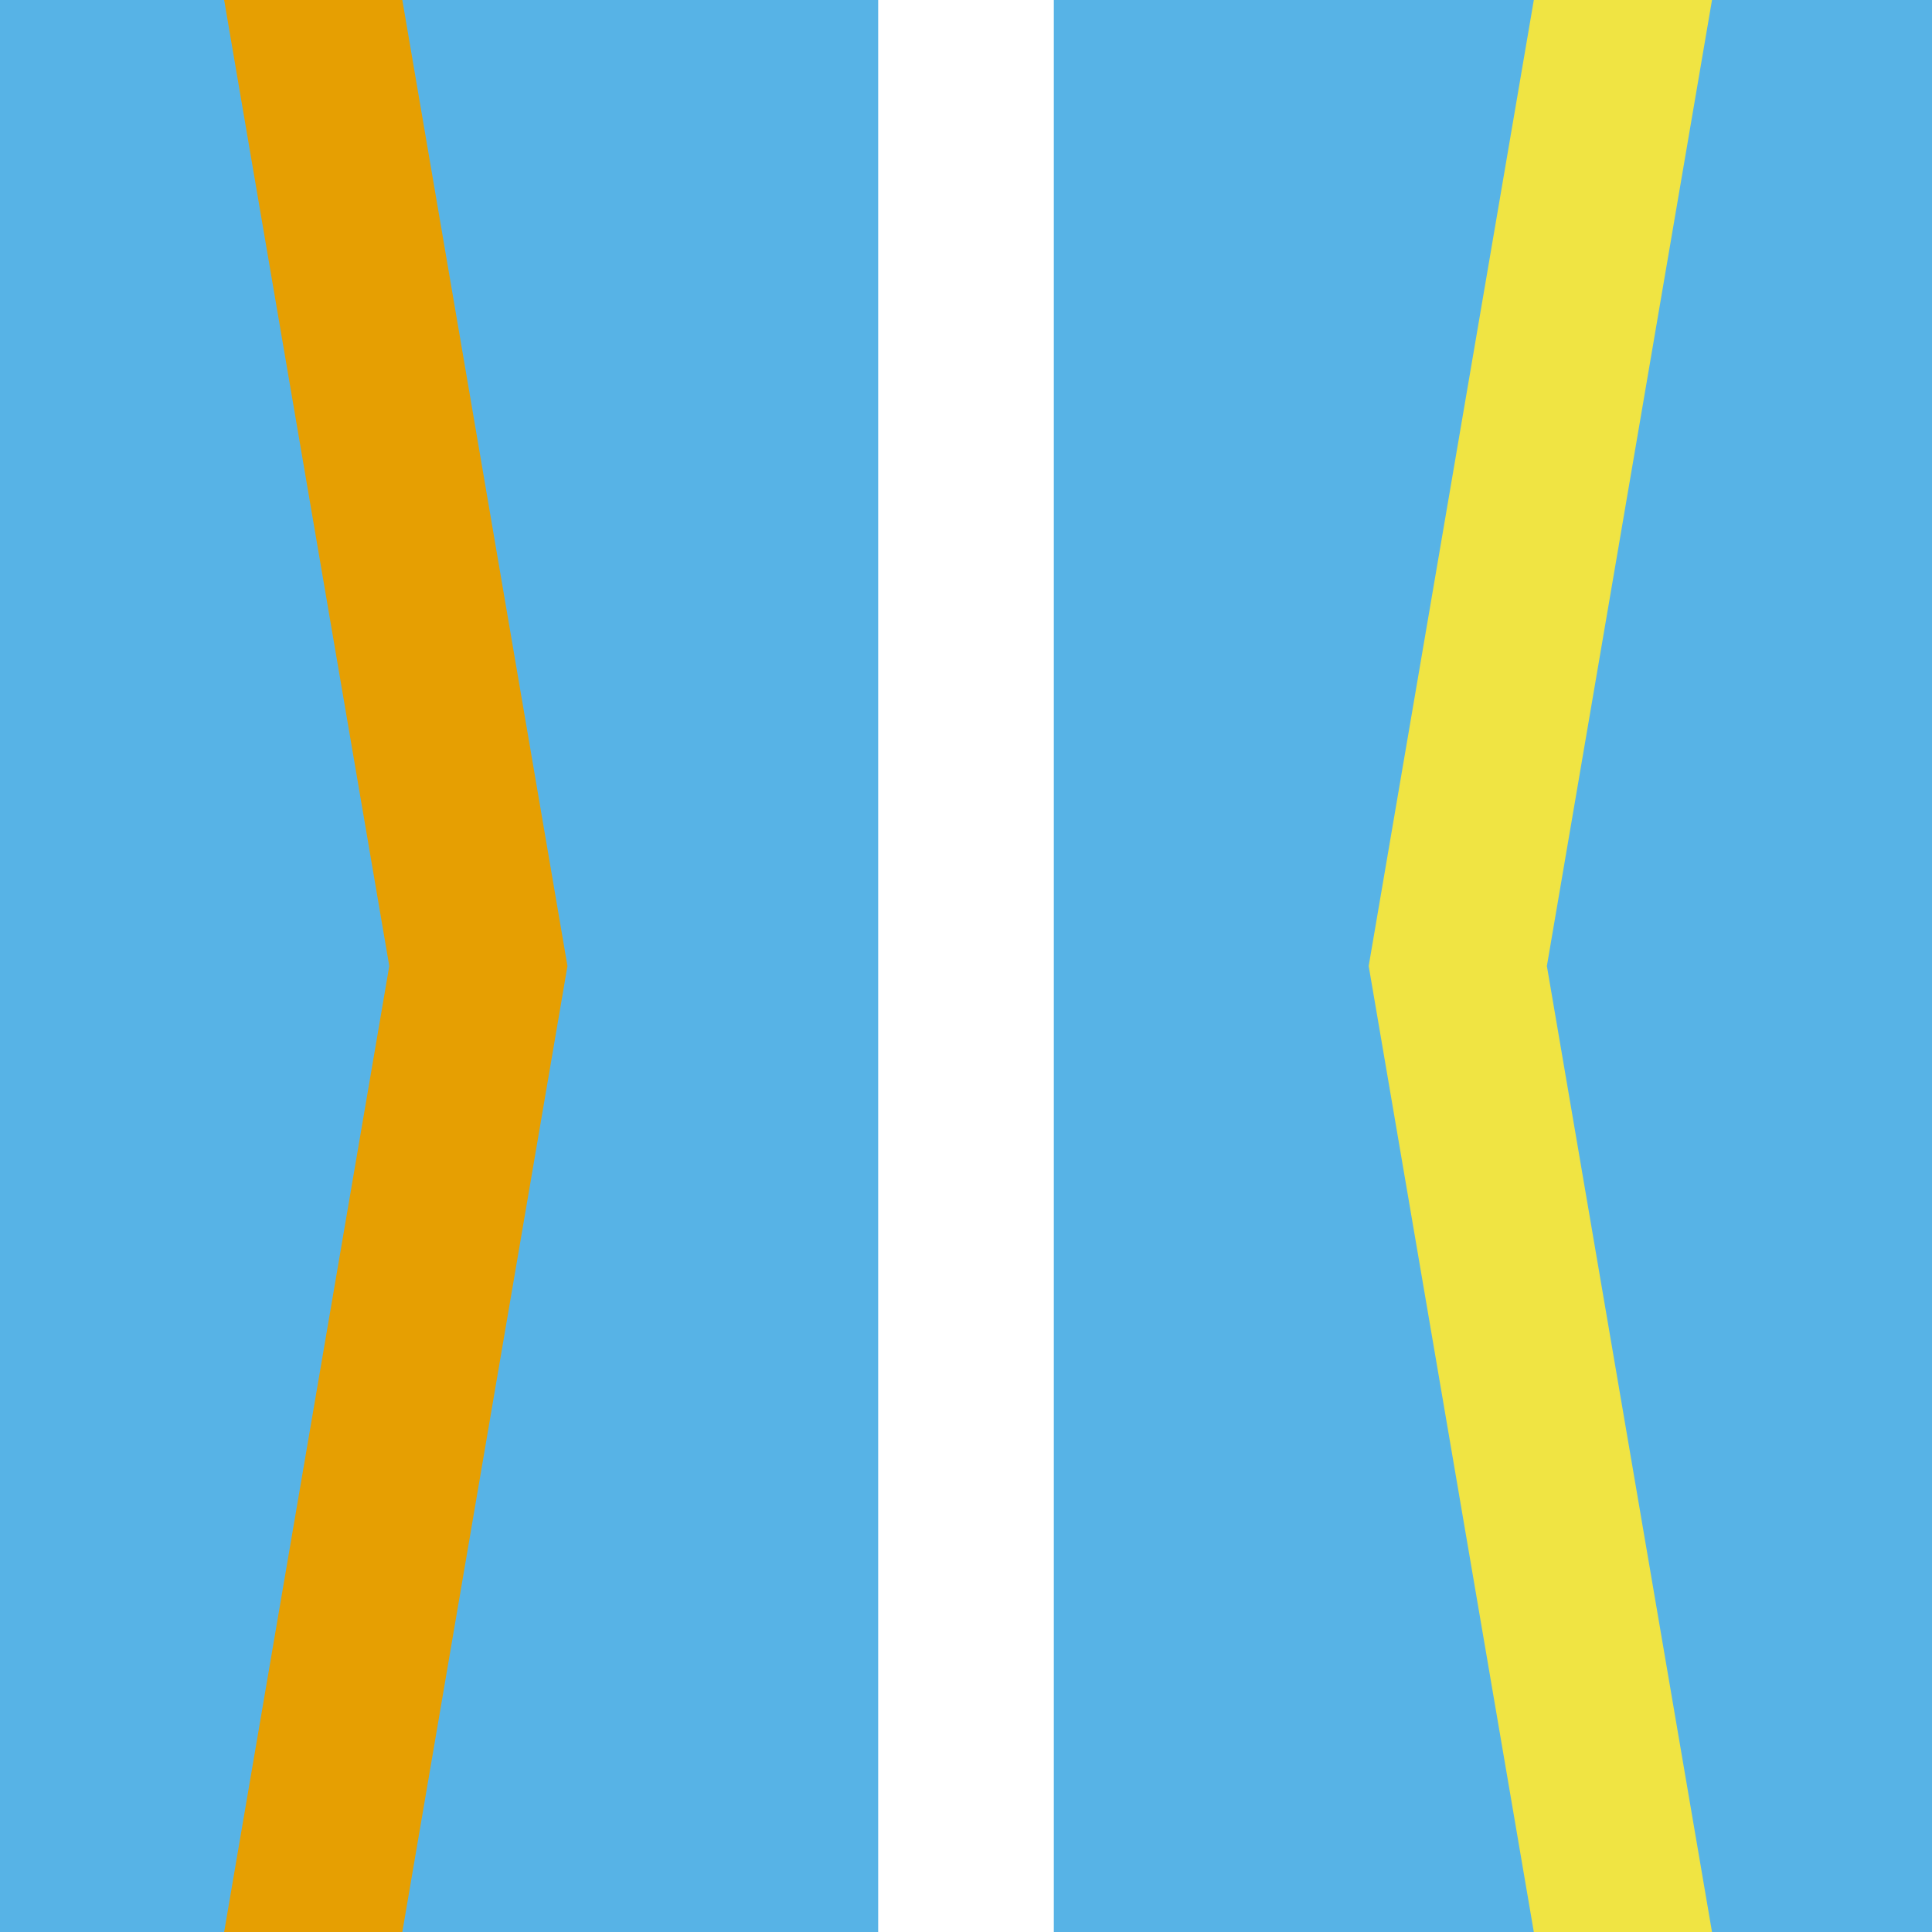 <?xml version="1.0" encoding="utf-8"?>
<!-- Generator: Adobe Illustrator 16.0.0, SVG Export Plug-In . SVG Version: 6.00 Build 0)  -->
<!DOCTYPE svg PUBLIC "-//W3C//DTD SVG 1.1//EN" "http://www.w3.org/Graphics/SVG/1.1/DTD/svg11.dtd">
<svg version="1.1" xmlns="http://www.w3.org/2000/svg" xmlns:xlink="http://www.w3.org/1999/xlink" x="0px" y="0px" width="220px"
	 height="220px" viewBox="0 0 220 220" enable-background="new 0 0 220 220" xml:space="preserve">
<rect x="0" y="0" width="220" height="220" fill="#333333" stroke="none"/>
<g id="bg" display="none">
	<rect x="-1345.836" y="-5781.787" display="inline" fill="#FFFFFF" width="3240.076" height="8444.104"/>
</g>
<g id="Layer_3" display="none">
</g>
<g id="Layer_1">
	<g>
		<defs>
			<rect id="SVGID_261_" x="-900" y="-4800" width="220" height="220"/>
		</defs>
		<clipPath id="SVGID_2_">
			<use xlink:href="#SVGID_261_"  overflow="visible"/>
		</clipPath>
	</g>
	<g>
		<defs>
			<rect id="SVGID_269_" x="-600" y="-4800" width="220" height="220"/>
		</defs>
		<clipPath id="SVGID_4_">
			<use xlink:href="#SVGID_269_"  overflow="visible"/>
		</clipPath>
	</g>
	<g>
		<defs>
			<rect id="SVGID_271_" x="0" y="-4800" width="220" height="220"/>
		</defs>
		<clipPath id="SVGID_6_">
			<use xlink:href="#SVGID_271_"  overflow="visible"/>
		</clipPath>
	</g>
	<g>
		<defs>
			<rect id="SVGID_469_" x="0" width="220" height="220"/>
		</defs>
		<clipPath id="SVGID_8_">
			<use xlink:href="#SVGID_469_"  overflow="visible"/>
		</clipPath>
		<rect x="0" clip-path="url(#SVGID_8_)" fill="#57B3E6" width="220" height="220"/>
		
			<line clip-path="url(#SVGID_8_)" fill="none" stroke="#FFFFFF" stroke-width="20" stroke-miterlimit="10" x1="110" y1="0" x2="110" y2="220"/>
		<g clip-path="url(#SVGID_8_)">
			<polyline fill="none" stroke="#F0E443" stroke-width="20" stroke-miterlimit="10" points="186,-7 166,110 186,227 			"/>
		</g>
		<g clip-path="url(#SVGID_8_)">
			<polyline fill="none" stroke="#E69F02" stroke-width="20" stroke-miterlimit="10" points="34.472,227 54.472,110 34.472,-7 			
				"/>
		</g>
	</g>
</g>
</svg>
